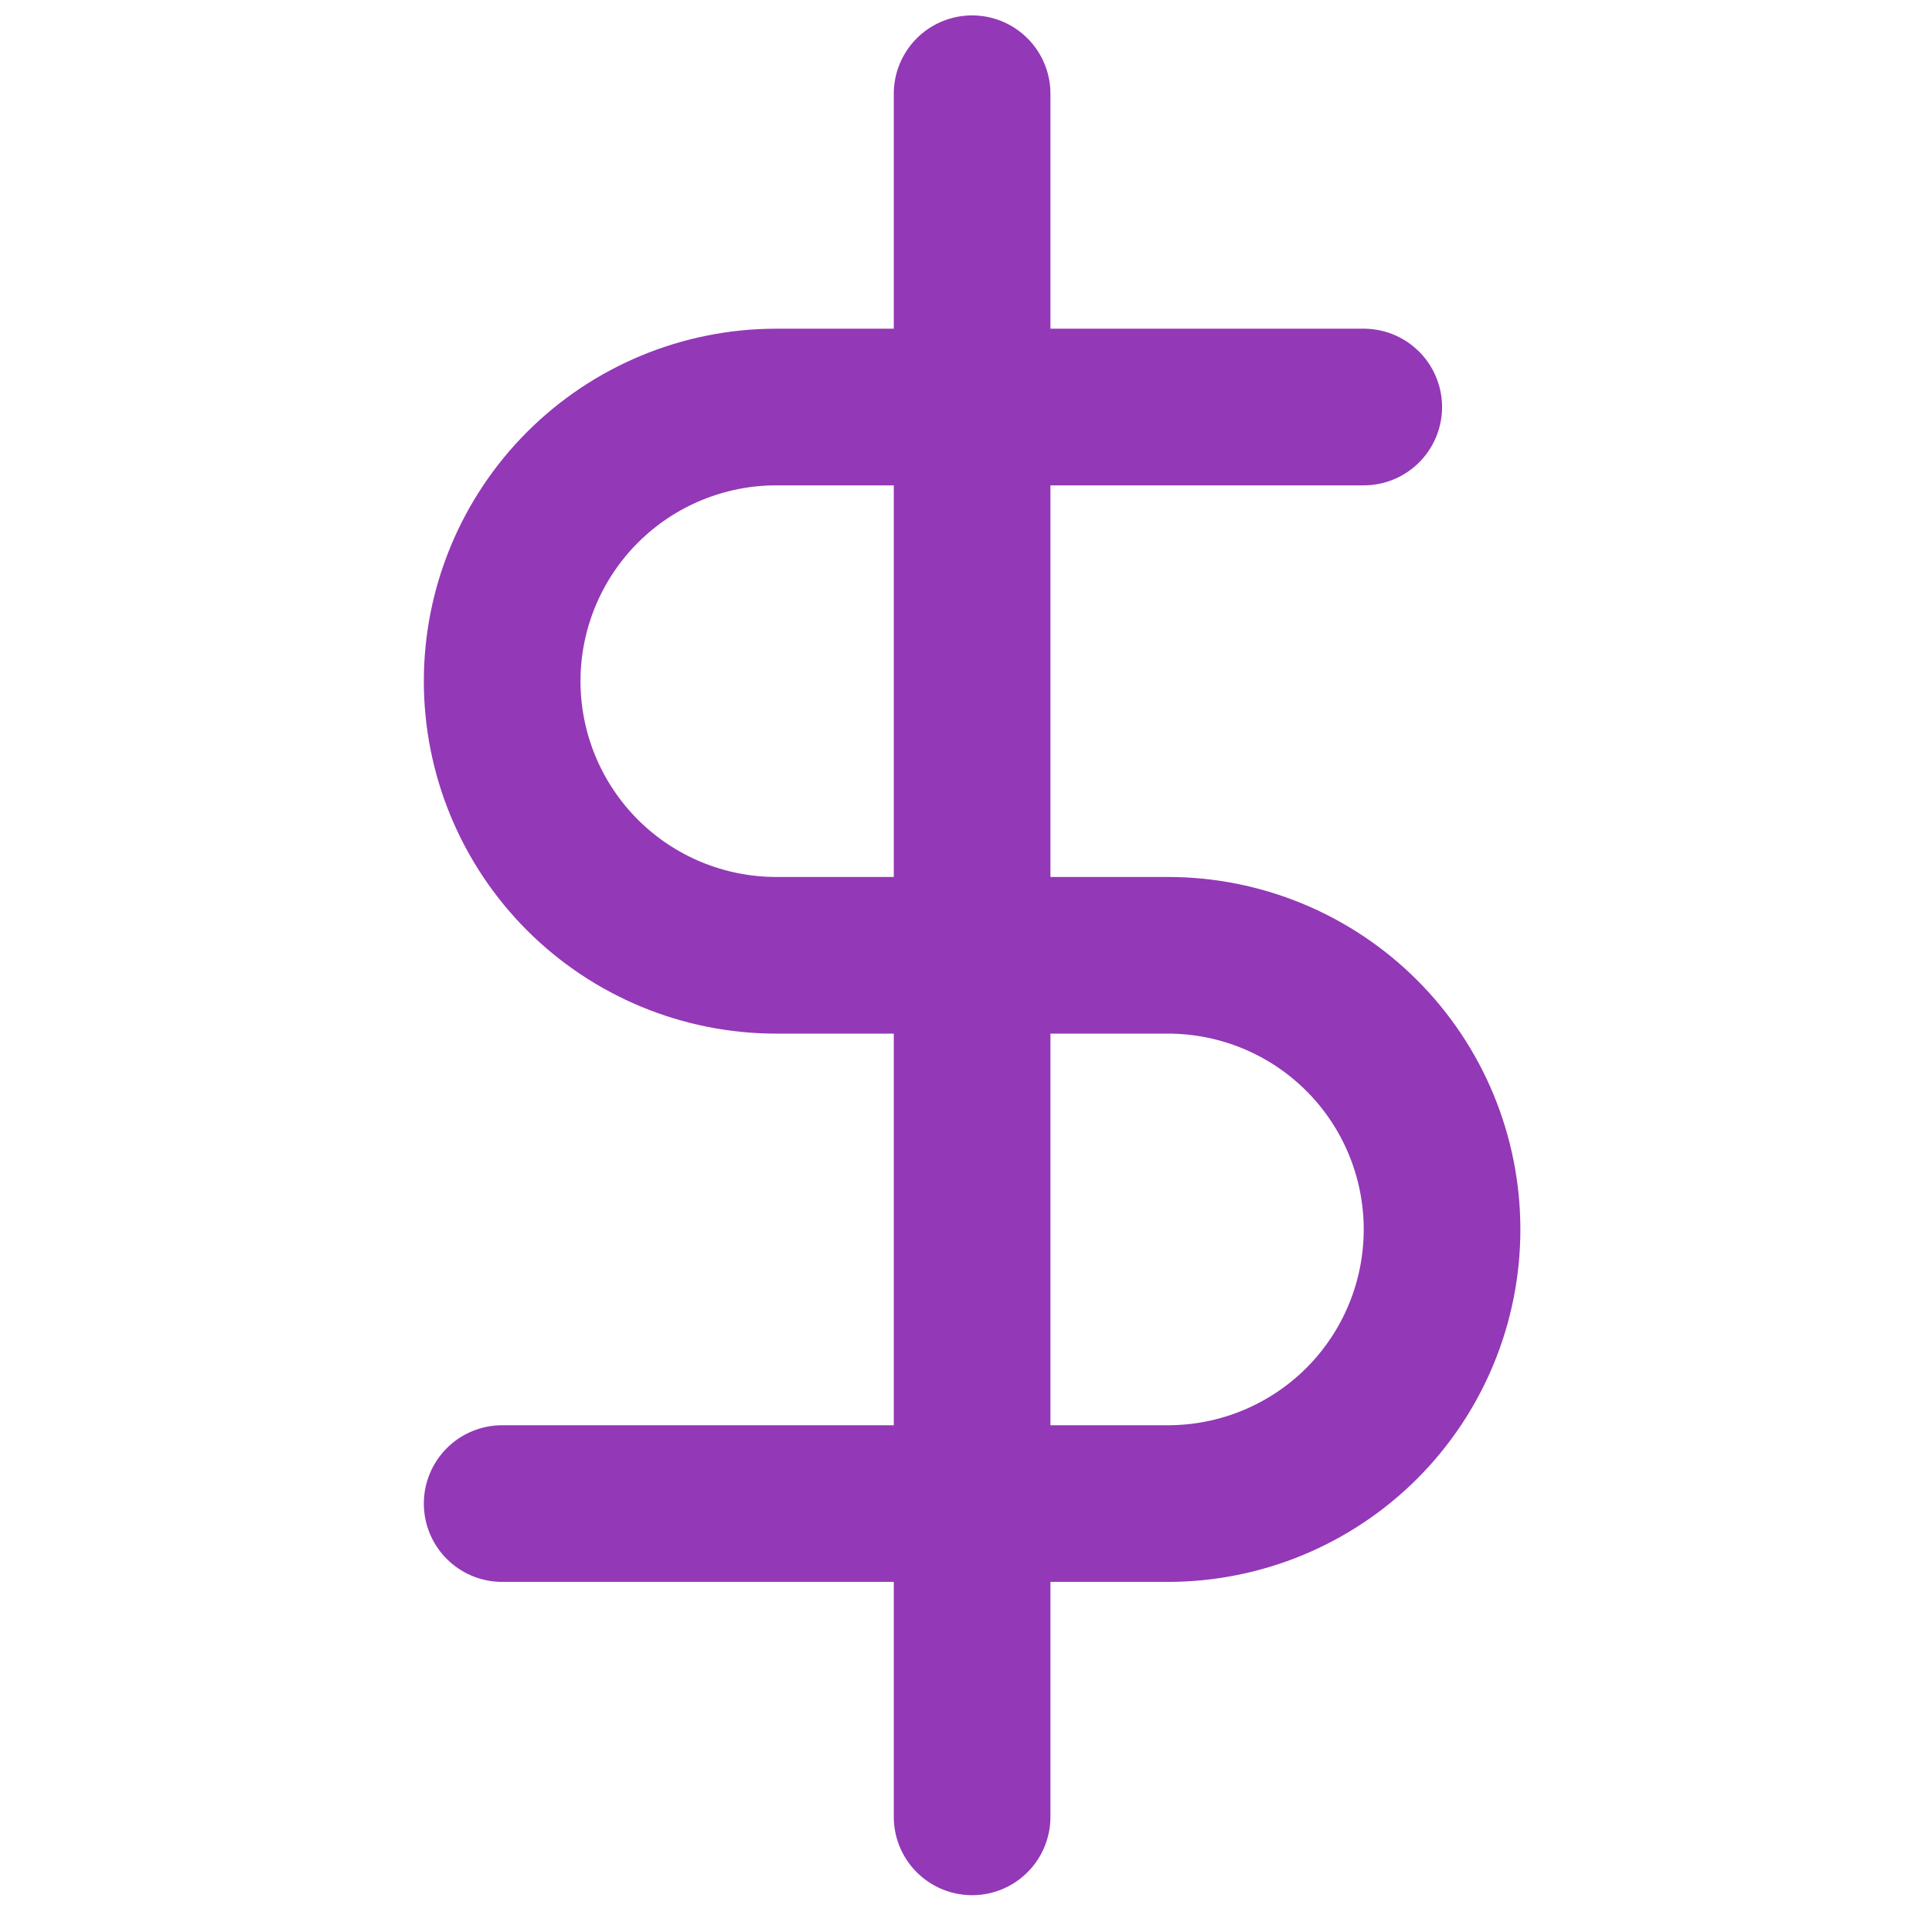 <svg width="37" height="37" viewBox="0 0 37 37" fill="none" xmlns="http://www.w3.org/2000/svg">
<g clip-path="url(#clip0_109_4123)">
<path d="M18.617 1.795V34.795" stroke="#9338B6" stroke-width="3" stroke-linecap="round" stroke-linejoin="round"/>
<path d="M26.117 7.795H14.867C13.475 7.795 12.14 8.348 11.155 9.333C10.171 10.318 9.617 11.653 9.617 13.045C9.617 14.438 10.171 15.773 11.155 16.758C12.14 17.742 13.475 18.295 14.867 18.295H22.367C23.76 18.295 25.095 18.848 26.08 19.833C27.064 20.817 27.617 22.153 27.617 23.545C27.617 24.938 27.064 26.273 26.08 27.258C25.095 28.242 23.76 28.795 22.367 28.795H9.617" stroke="#9338B6" stroke-width="3" stroke-linecap="round" stroke-linejoin="round"/>
</g>
<defs>
<clipPath id="clip0_109_4123">
<rect width="36" height="36" fill="white" transform="translate(0.617 0.295)"/>
</clipPath>
</defs>
</svg>
